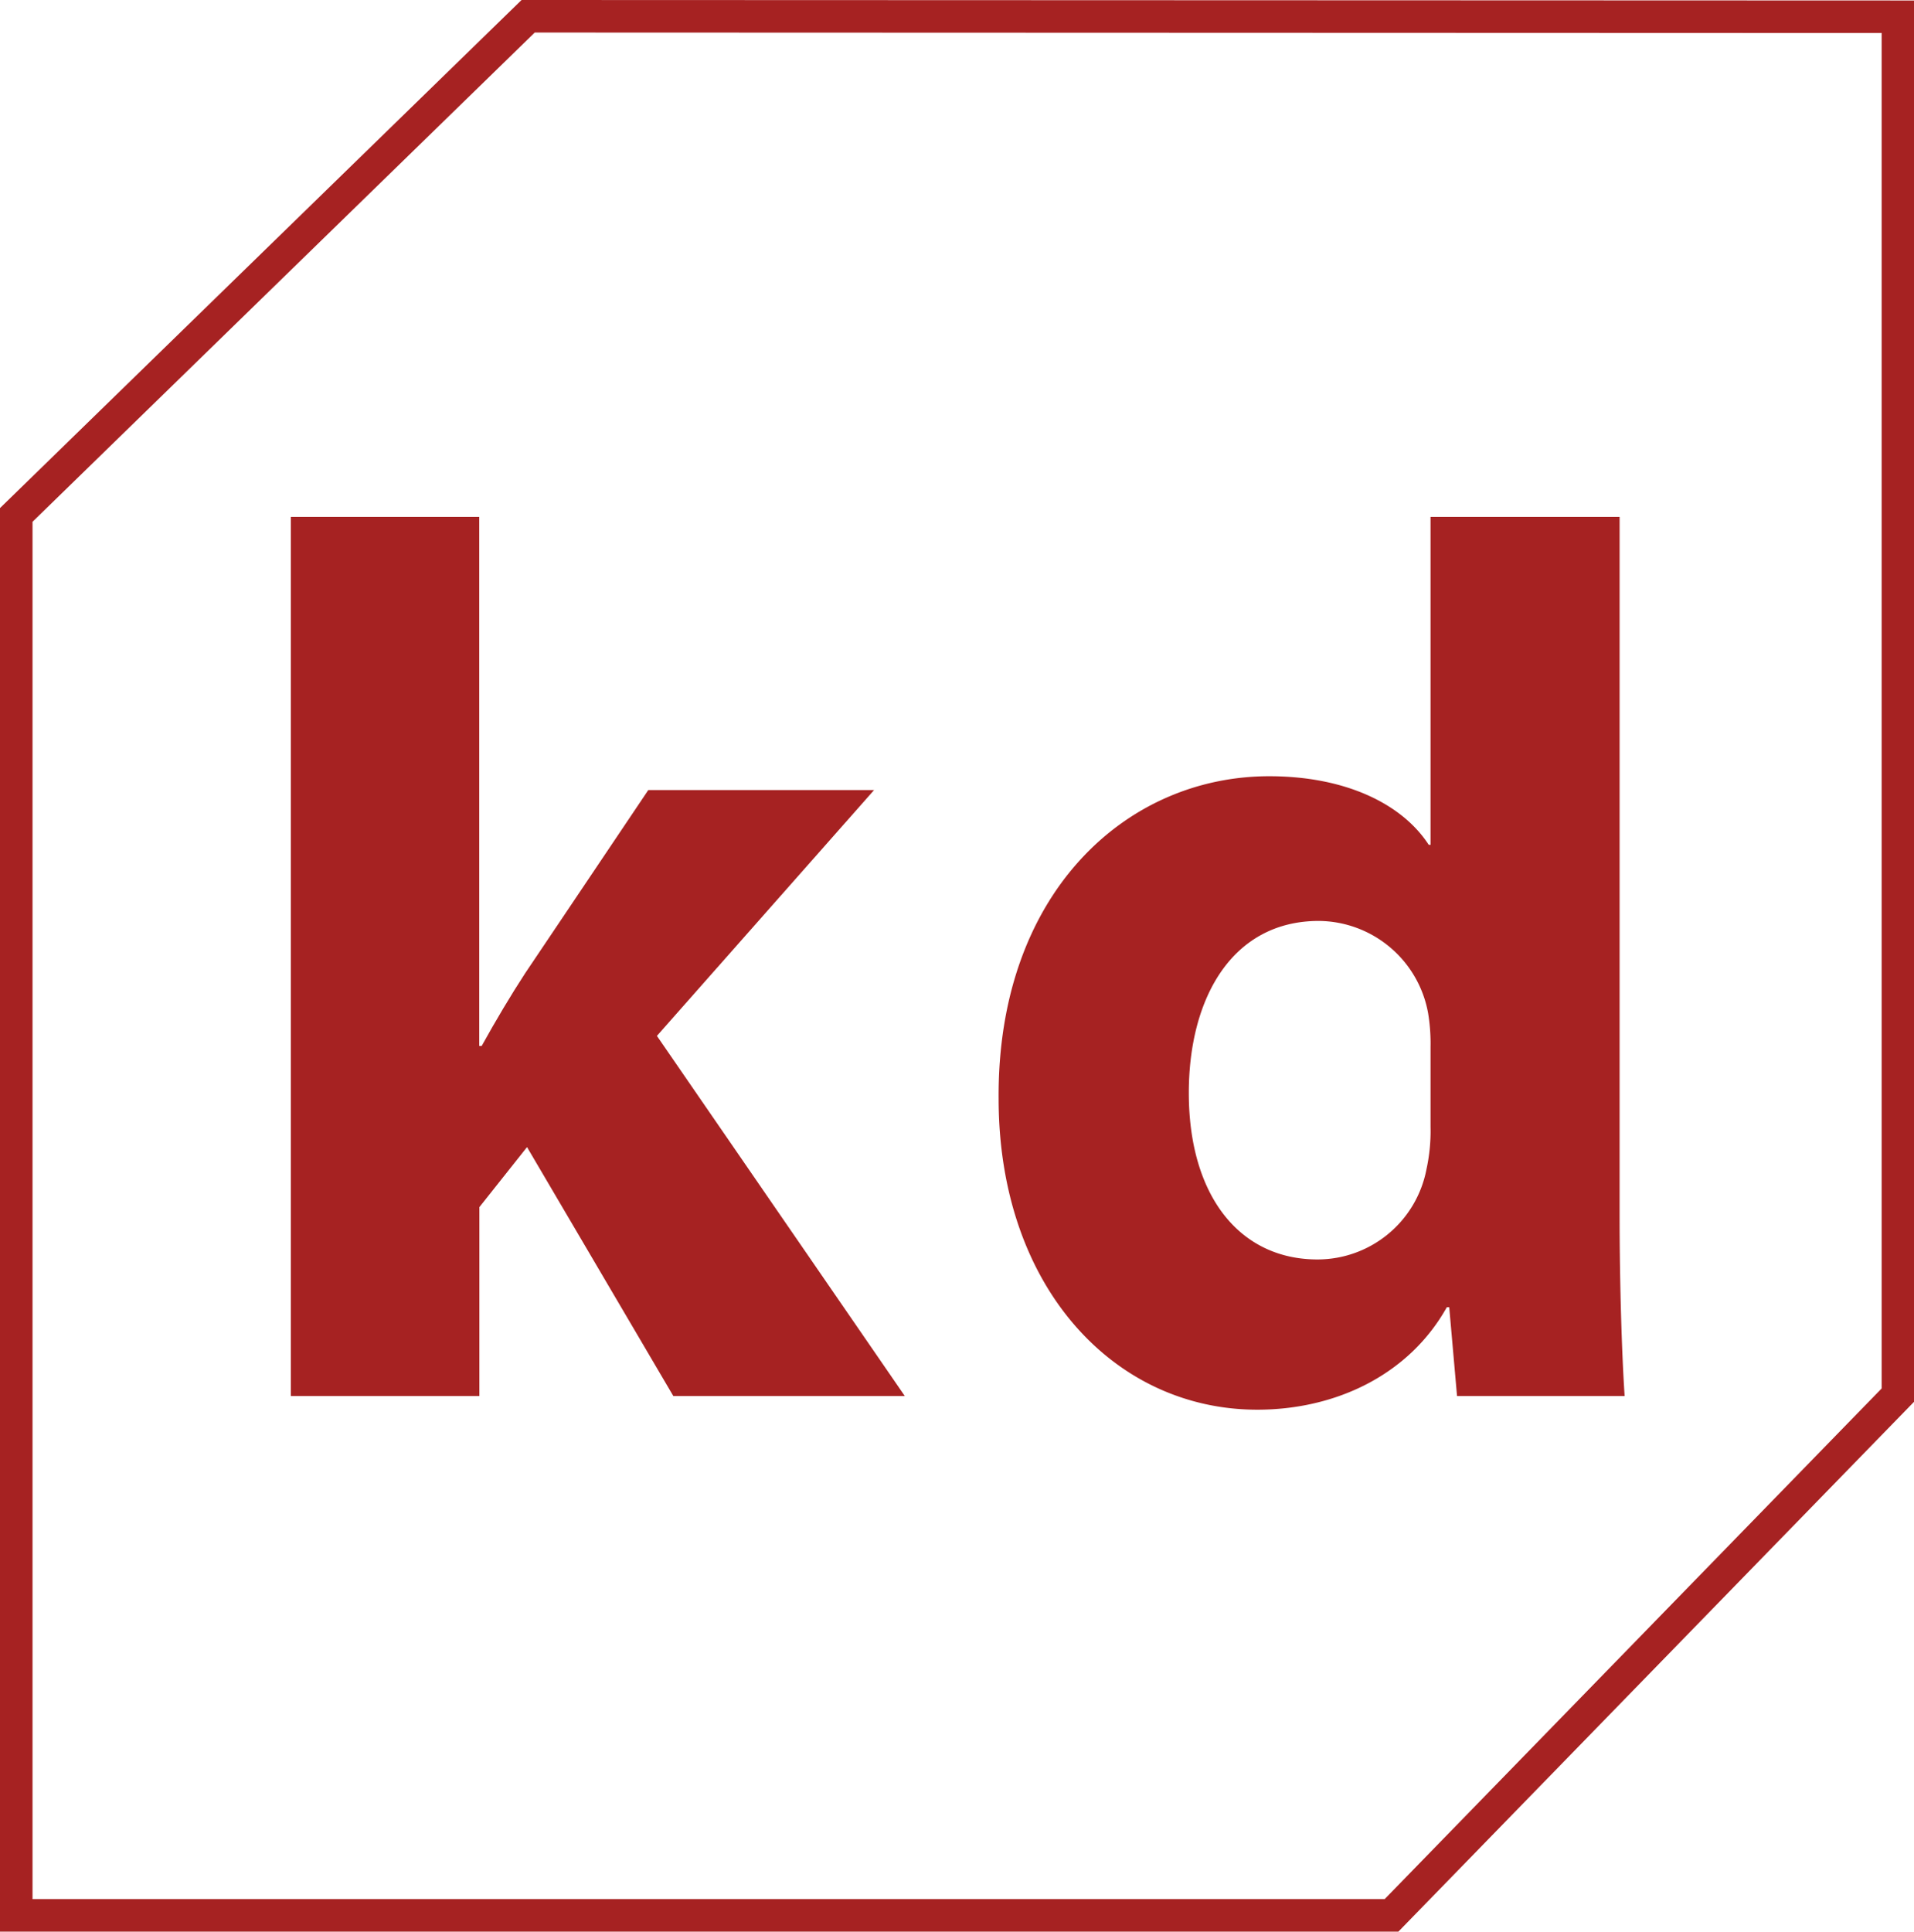 <svg id="Web" xmlns="http://www.w3.org/2000/svg" viewBox="0 0 117.74 118.8"><defs><style>.cls-1{fill:#a62222;}.cls-2{fill:none;stroke:#a62222;stroke-miterlimit:10;stroke-width:2px;}</style></defs><g id="logo_mark" data-name="logo mark"><path class="cls-1" d="M29.48,64.33h.15c.87-1.57,1.78-3.1,2.68-4.48l7.57-11.26H53.77L40.41,63.71,55.66,85.86H41.42l-9-15.31-2.93,3.69V85.86H17.89V31.79H29.48Z"/><path class="cls-1" d="M99.63,31.79V74.73c0,4.23.14,8.64.31,11.13H89.63l-.48-5.46H89c-2.34,4.18-6.86,6.3-11.66,6.3-8.8,0-15.91-7.55-15.91-19.14C61.35,55,69.21,47.74,78.08,47.74c4.61,0,8.14,1.65,9.81,4.22H88V31.79ZM88,64.4a11.44,11.44,0,0,0-.15-2.09,6.89,6.89,0,0,0-6.72-5.67c-5.31,0-8,4.71-8,10.58,0,6.28,3.09,10.24,7.92,10.24a6.83,6.83,0,0,0,6.7-5.55A11,11,0,0,0,88,69.29Z"/><polygon class="cls-2" points="32.49 1 116.75 1.03 116.75 85.8 85.6 117.8 1 117.8 1 31.67 32.49 1"/></g></svg>